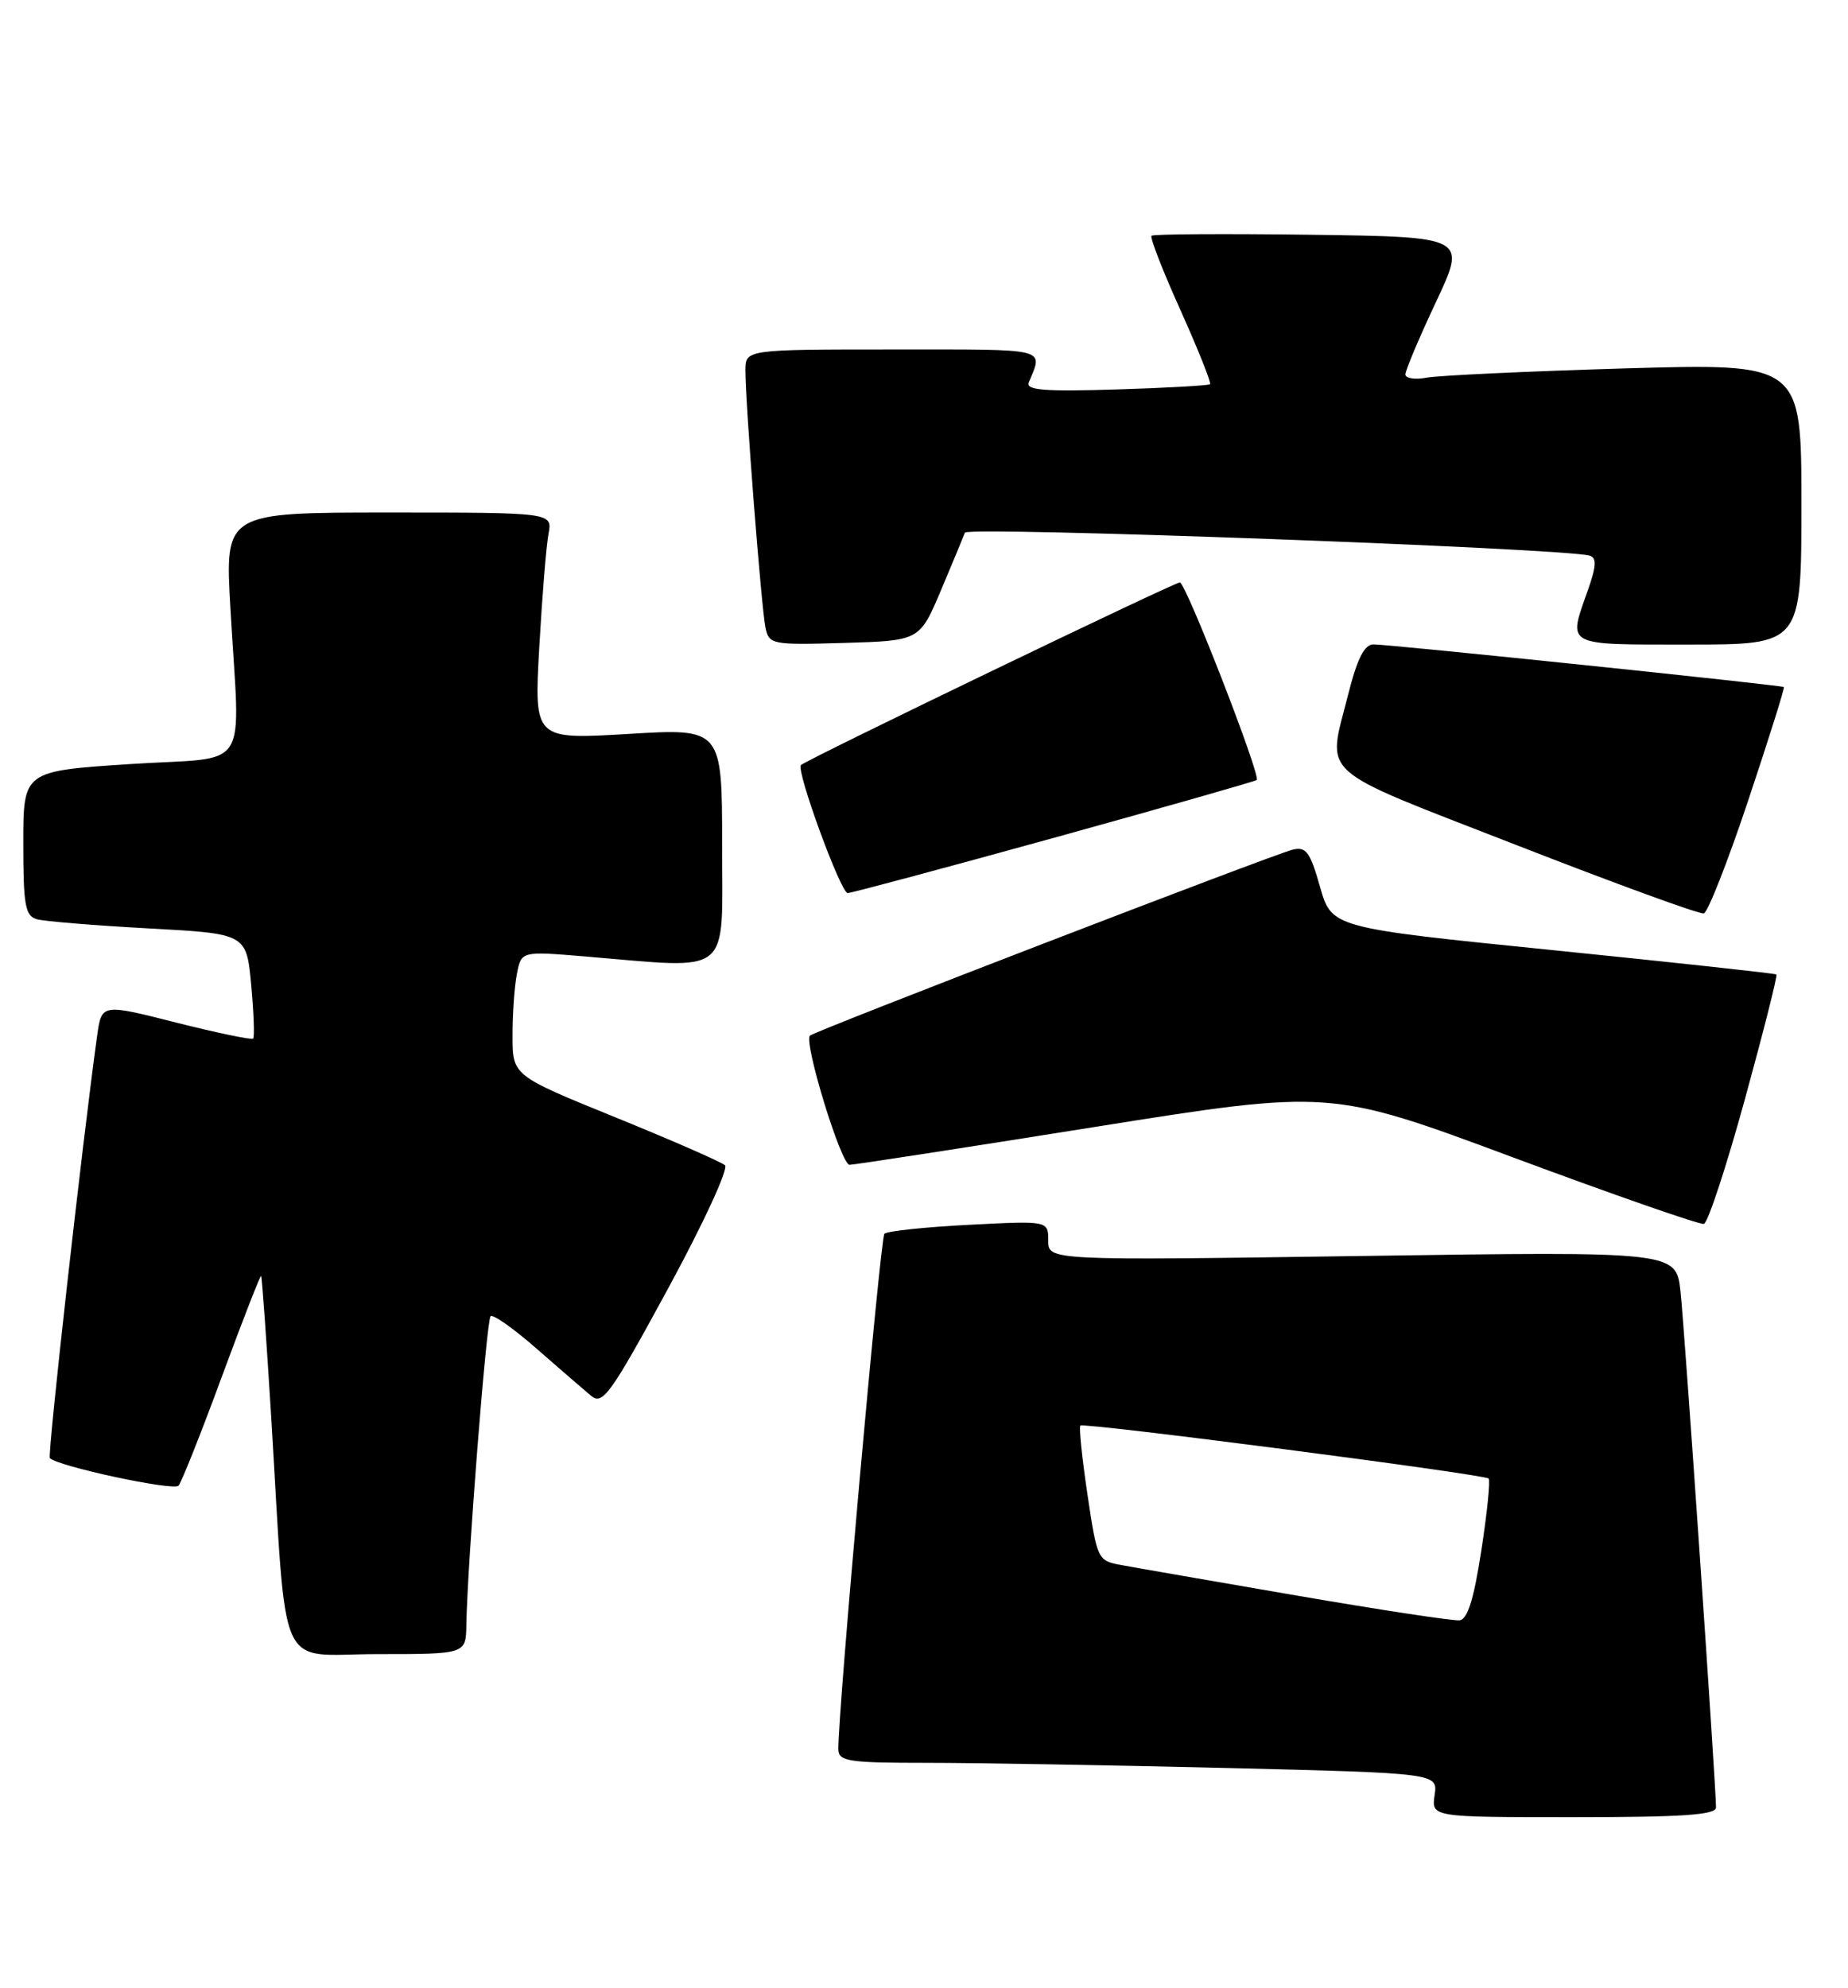 <?xml version="1.0" encoding="UTF-8" standalone="no"?>
<!DOCTYPE svg PUBLIC "-//W3C//DTD SVG 1.1//EN" "http://www.w3.org/Graphics/SVG/1.1/DTD/svg11.dtd" >
<svg xmlns="http://www.w3.org/2000/svg" xmlns:xlink="http://www.w3.org/1999/xlink" version="1.1" viewBox="0 0 238 256">
 <g >
 <path fill="currentColor"
d=" M 221.00 232.75 C 221.00 230.00 216.96 171.16 216.43 166.32 C 215.87 161.14 215.87 161.14 175.44 161.73 C 135.00 162.32 135.00 162.32 135.00 159.75 C 135.00 157.19 135.00 157.19 124.75 157.72 C 119.11 158.01 114.23 158.53 113.90 158.87 C 113.37 159.43 107.89 220.78 107.97 225.25 C 108.00 226.81 109.22 227.00 119.34 227.00 C 125.57 227.00 142.94 227.30 157.93 227.66 C 185.18 228.33 185.18 228.33 184.76 231.16 C 184.35 234.00 184.35 234.00 202.67 234.00 C 216.67 234.00 221.00 233.70 221.00 232.75 Z  M 60.06 209.25 C 60.19 201.42 62.65 170.01 63.18 169.49 C 63.48 169.19 66.15 171.07 69.11 173.67 C 72.07 176.26 75.24 179.00 76.14 179.75 C 77.61 180.97 78.64 179.54 86.01 165.98 C 90.54 157.65 93.85 150.49 93.37 150.05 C 92.89 149.62 86.54 146.84 79.26 143.88 C 66.01 138.50 66.01 138.50 66.01 133.38 C 66.00 130.56 66.26 126.95 66.58 125.36 C 67.15 122.48 67.15 122.48 75.33 123.16 C 94.50 124.76 93.00 125.96 93.00 108.89 C 93.00 93.78 93.00 93.78 80.89 94.51 C 68.79 95.23 68.79 95.23 69.45 83.37 C 69.82 76.84 70.35 70.26 70.64 68.75 C 71.16 66.00 71.16 66.00 50.06 66.00 C 28.97 66.00 28.97 66.00 29.67 78.25 C 30.90 99.98 32.58 97.36 16.75 98.39 C 3.00 99.29 3.00 99.29 3.00 108.58 C 3.00 116.57 3.24 117.94 4.75 118.37 C 5.71 118.64 12.18 119.17 19.12 119.55 C 31.73 120.23 31.73 120.23 32.35 126.80 C 32.68 130.42 32.80 133.54 32.60 133.74 C 32.40 133.93 27.93 133.00 22.66 131.67 C 13.09 129.24 13.09 129.24 12.51 133.37 C 10.58 147.30 6.09 187.42 6.42 187.76 C 7.49 188.83 22.37 192.02 22.99 191.31 C 23.38 190.86 25.89 184.56 28.56 177.30 C 31.24 170.04 33.52 164.19 33.63 164.30 C 33.74 164.41 34.32 172.60 34.93 182.50 C 37.00 216.41 35.47 213.00 48.58 213.00 C 60.00 213.00 60.00 213.00 60.06 209.25 Z  M 224.72 141.55 C 227.11 132.85 228.94 125.62 228.78 125.48 C 228.63 125.35 215.68 123.94 200.00 122.35 C 171.51 119.47 171.51 119.47 170.00 114.19 C 168.72 109.68 168.20 108.98 166.45 109.42 C 163.81 110.08 104.88 132.78 104.31 133.36 C 103.48 134.19 108.32 150.00 109.41 149.99 C 110.01 149.99 124.19 147.80 140.92 145.13 C 171.34 140.28 171.34 140.28 194.92 149.06 C 207.89 153.88 218.92 157.73 219.44 157.60 C 219.95 157.48 222.33 150.25 224.72 141.55 Z  M 225.17 103.01 C 227.81 95.10 229.87 88.56 229.74 88.47 C 229.37 88.22 178.72 82.95 176.87 82.98 C 175.71 82.99 174.78 84.85 173.62 89.46 C 170.93 100.17 169.22 98.65 195.25 108.80 C 208.04 113.79 218.92 117.76 219.43 117.62 C 219.95 117.49 222.53 110.91 225.17 103.01 Z  M 135.75 107.88 C 149.91 103.96 161.66 100.61 161.85 100.44 C 162.42 99.94 152.72 75.00 151.95 75.00 C 151.21 75.00 103.84 97.83 103.15 98.52 C 102.49 99.18 108.28 115.00 109.17 115.00 C 109.63 115.00 121.59 111.79 135.75 107.88 Z  M 121.19 76.00 C 122.70 72.42 124.08 69.09 124.27 68.59 C 124.58 67.76 201.56 70.60 204.72 71.55 C 205.66 71.83 205.60 72.89 204.47 76.08 C 201.93 83.28 201.40 83.00 217.50 83.00 C 232.00 83.00 232.00 83.00 232.00 64.89 C 232.00 46.78 232.00 46.78 209.25 47.44 C 196.74 47.81 185.26 48.35 183.75 48.63 C 182.24 48.92 181.00 48.73 181.00 48.21 C 181.00 47.69 182.77 43.49 184.94 38.88 C 188.88 30.50 188.88 30.50 168.79 30.23 C 157.75 30.08 148.53 30.14 148.30 30.36 C 148.08 30.59 149.76 34.91 152.04 39.96 C 154.31 45.02 156.02 49.30 155.84 49.47 C 155.65 49.65 150.21 49.95 143.74 50.15 C 134.57 50.44 132.09 50.24 132.49 49.26 C 134.33 44.75 135.36 45.00 115.11 45.00 C 96.00 45.00 96.00 45.00 96.00 47.72 C 96.00 51.98 98.05 78.24 98.58 80.79 C 99.04 83.00 99.35 83.06 108.75 82.79 C 118.44 82.50 118.44 82.50 121.19 76.00 Z  M 167.00 205.46 C 156.28 203.61 146.11 201.85 144.41 201.53 C 141.37 200.98 141.30 200.83 140.05 192.43 C 139.35 187.73 138.94 183.75 139.14 183.57 C 139.61 183.15 191.17 189.84 191.72 190.39 C 191.95 190.62 191.53 194.78 190.78 199.64 C 189.81 205.95 189.01 208.53 187.96 208.65 C 187.16 208.74 177.72 207.30 167.00 205.46 Z "/>
</g>
</svg>